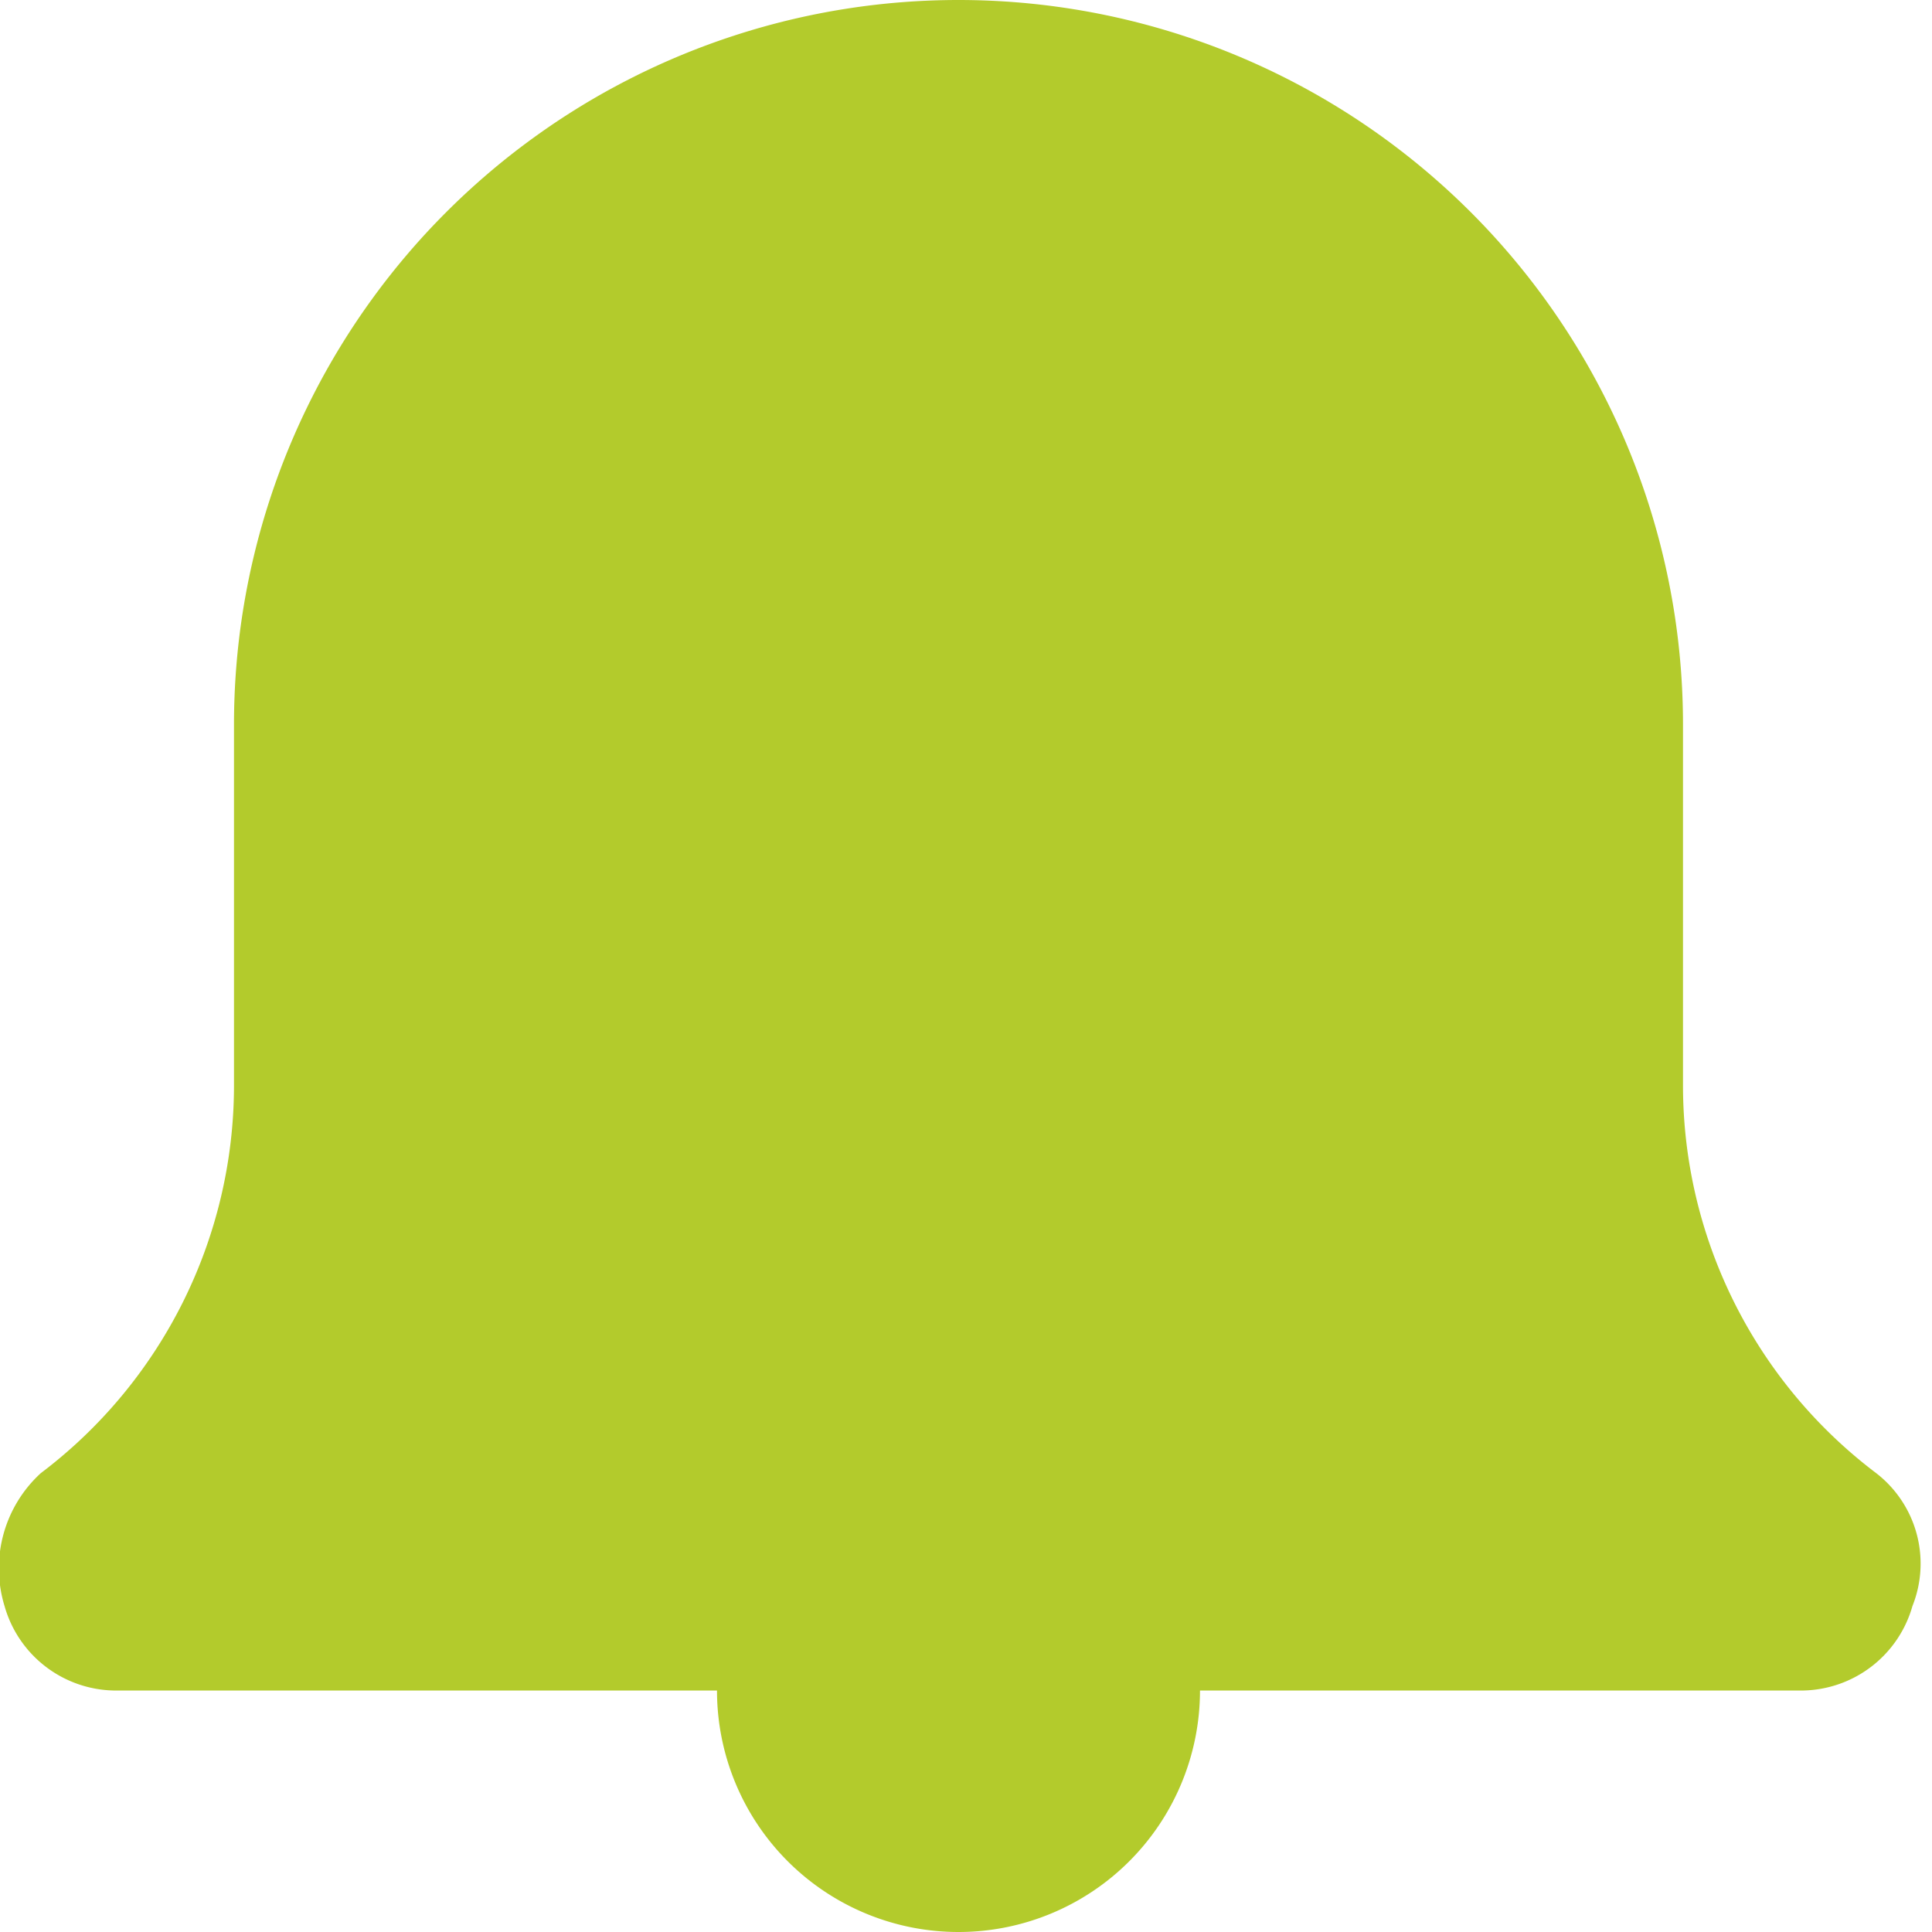 <svg id="Alert" xmlns="http://www.w3.org/2000/svg" width="26" height="26" viewBox="0 0 26 26">
  <rect id="Rectangle_479" data-name="Rectangle 479" width="26" height="26" fill="none"/>
  <path id="Path_1" data-name="Path 1" d="M24.336,22.75H16.211a3.25,3.25,0,0,1-6.5,0H1.586A1.561,1.561,0,0,1,.123,21.613a1.735,1.735,0,0,1,.488-1.788,6.542,6.542,0,0,0,2.6-5.2V9.75a9.75,9.75,0,0,1,19.5,0v4.875a6.542,6.542,0,0,0,2.6,5.2,1.539,1.539,0,0,1,.488,1.788A1.561,1.561,0,0,1,24.336,22.75Z" transform="translate(-0.062)" fill="#b3cb2c"/>
</svg>
